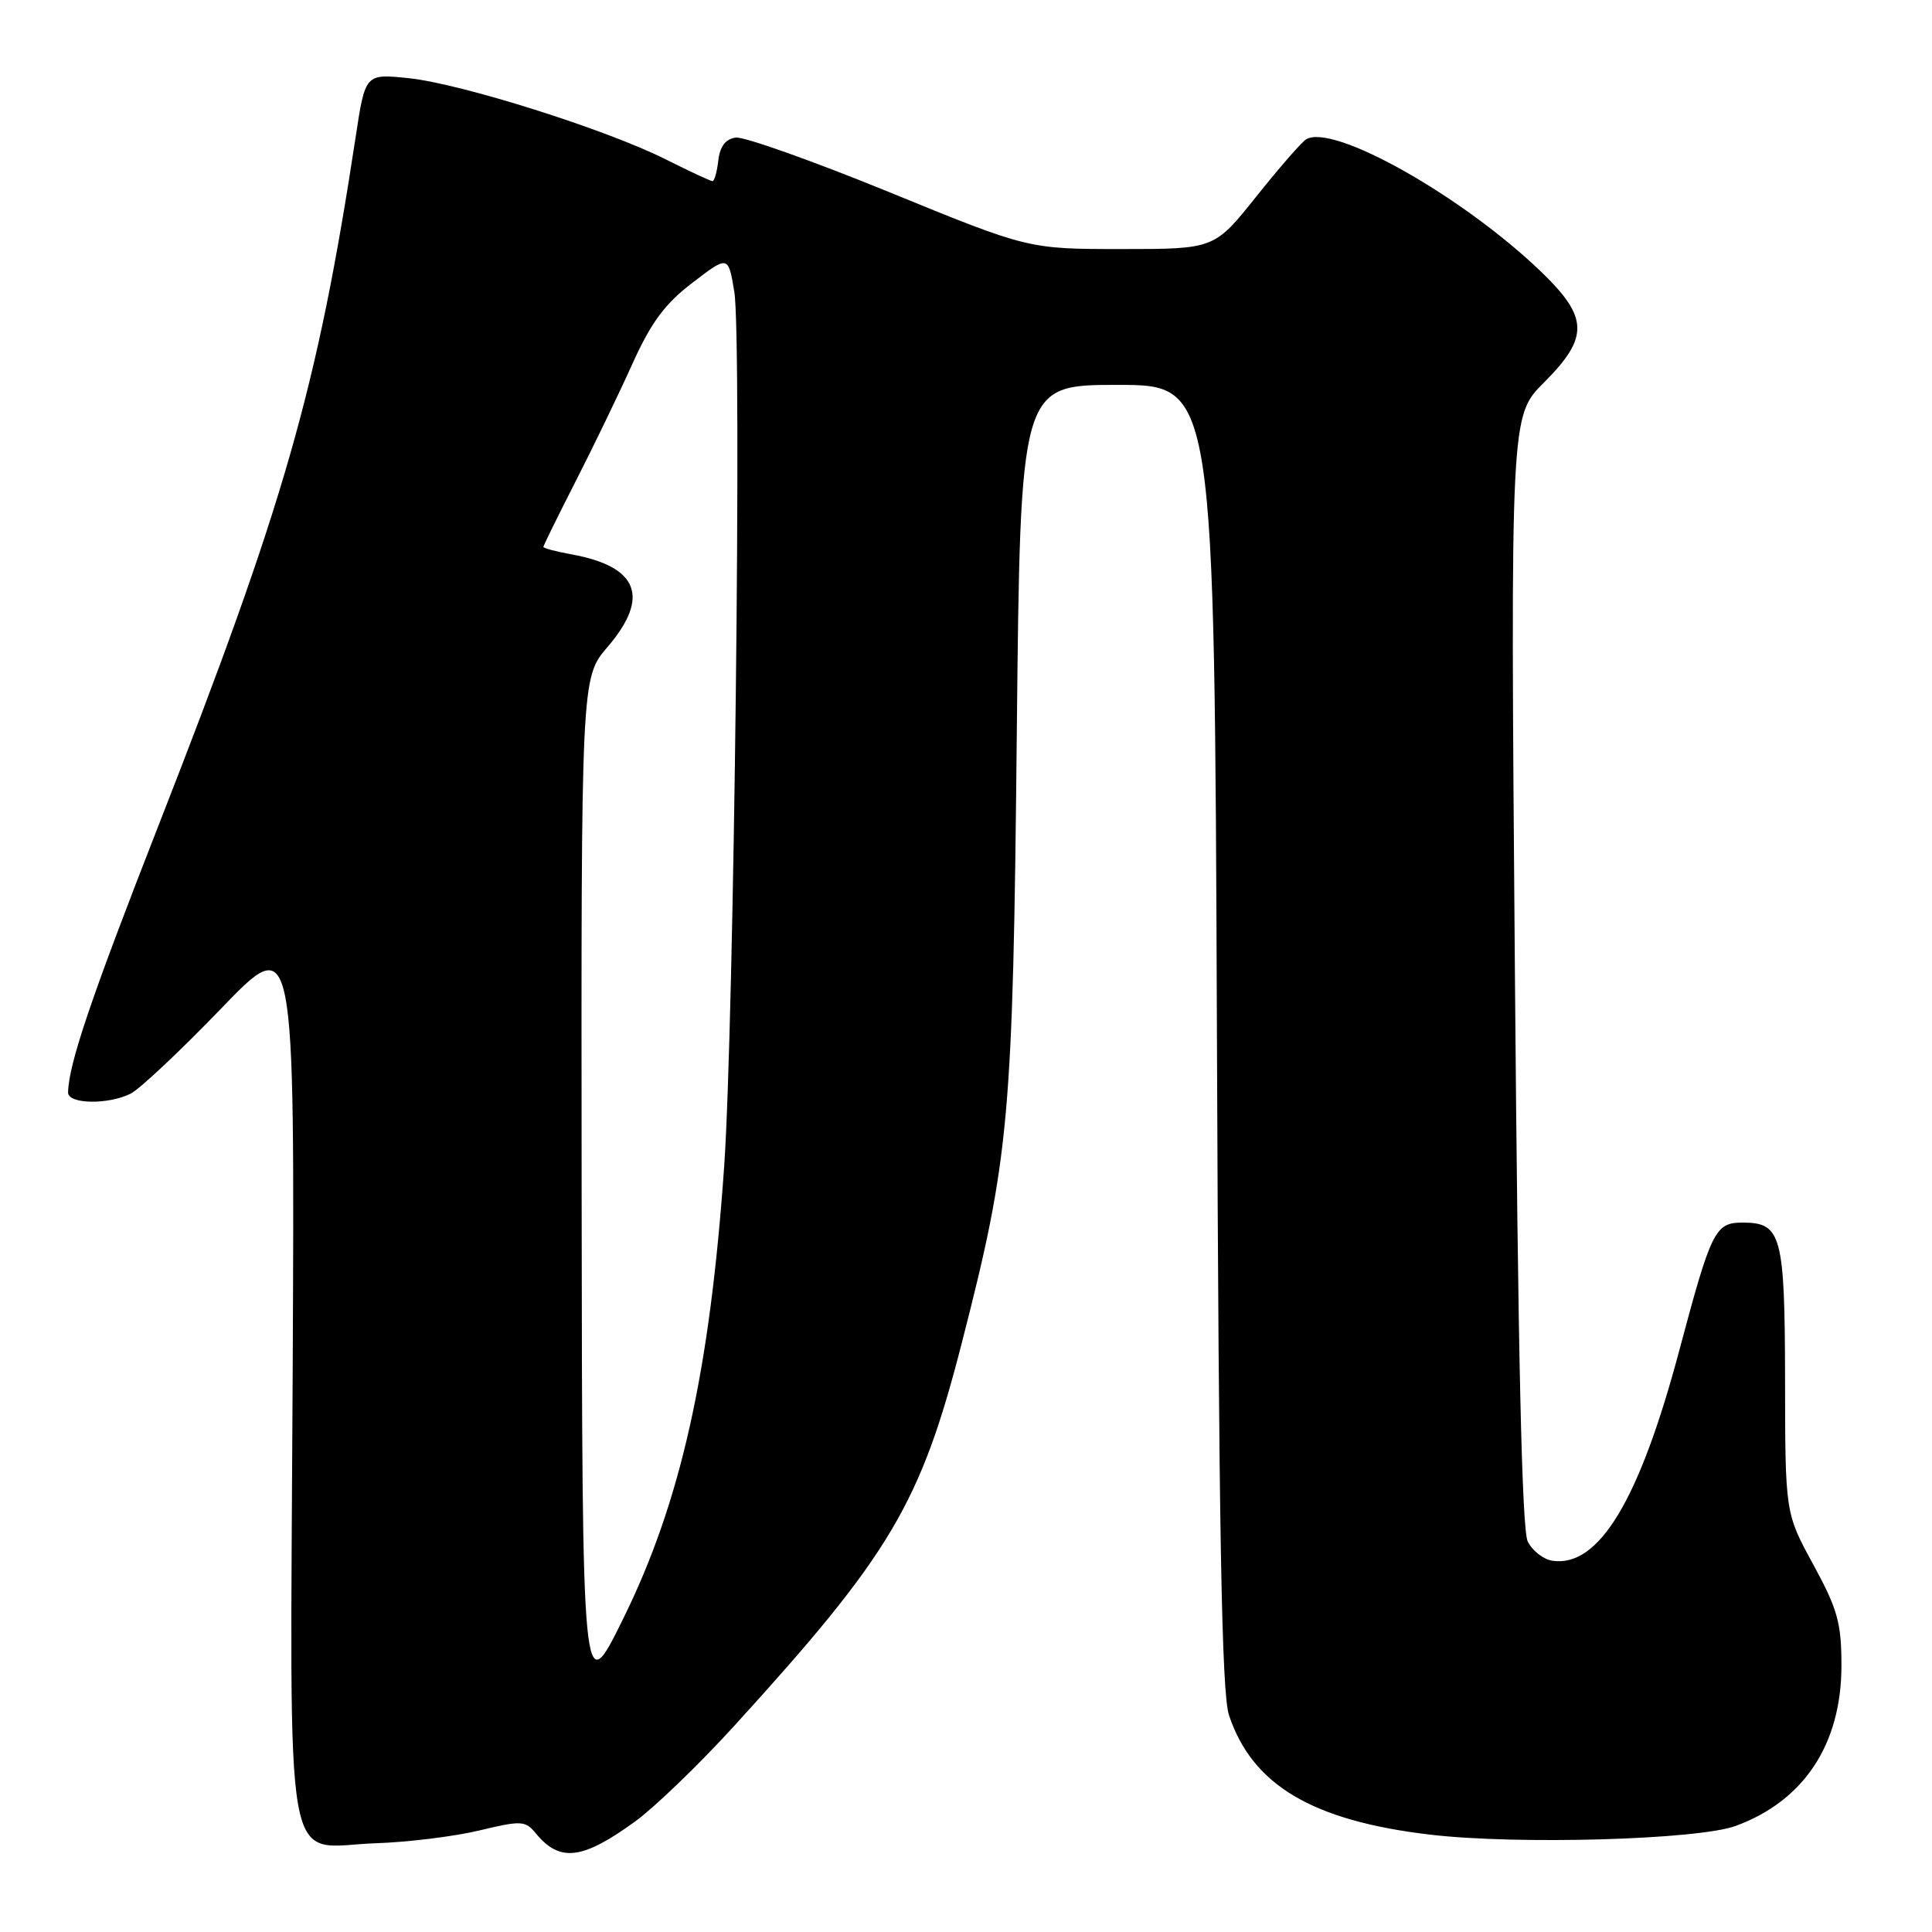 <?xml version="1.0" encoding="UTF-8" standalone="no"?>
<!DOCTYPE svg PUBLIC "-//W3C//DTD SVG 1.1//EN" "http://www.w3.org/Graphics/SVG/1.1/DTD/svg11.dtd" >
<svg xmlns="http://www.w3.org/2000/svg" xmlns:xlink="http://www.w3.org/1999/xlink" version="1.1" viewBox="0 0 256 256">
 <g >
 <path fill="currentColor"
d=" M 84.19 241.33 C 86.77 239.45 92.66 233.77 97.27 228.71 C 118.03 205.92 121.98 199.28 127.47 177.84 C 133.76 153.33 134.22 148.24 134.73 97.25 C 135.20 51.00 135.20 51.00 148.06 51.00 C 160.92 51.00 160.92 51.00 161.25 137.25 C 161.50 203.34 161.88 224.38 162.85 227.28 C 165.94 236.54 173.89 241.26 189.50 243.10 C 201.03 244.46 225.02 243.78 230.00 241.94 C 239.05 238.61 244.00 231.10 244.00 220.70 C 244.00 215.05 243.50 213.24 240.28 207.33 C 236.55 200.50 236.55 200.50 236.53 182.91 C 236.50 163.64 236.06 162.00 230.91 162.00 C 227.26 162.00 226.76 163.01 222.52 178.92 C 217.23 198.79 211.86 207.70 205.72 206.81 C 204.52 206.64 203.05 205.49 202.43 204.25 C 201.66 202.70 201.14 179.48 200.73 128.57 C 200.14 55.13 200.14 55.13 204.57 50.70 C 210.57 44.70 210.50 42.08 204.23 36.03 C 193.80 25.99 176.59 16.28 173.06 18.47 C 172.47 18.83 169.49 22.25 166.45 26.06 C 160.91 33.00 160.91 33.00 148.59 33.00 C 136.26 33.00 136.26 33.00 117.88 25.48 C 107.77 21.35 98.60 18.09 97.50 18.23 C 96.15 18.41 95.40 19.39 95.18 21.25 C 95.01 22.76 94.66 24.00 94.41 24.00 C 94.15 24.00 91.37 22.70 88.22 21.12 C 80.34 17.16 61.13 11.09 54.16 10.36 C 48.40 9.76 48.40 9.76 47.13 18.13 C 42.03 51.61 37.72 66.67 20.89 109.67 C 12.03 132.33 9.10 140.99 9.02 144.75 C 8.99 146.31 14.32 146.41 17.32 144.91 C 18.52 144.30 23.90 139.24 29.28 133.66 C 39.06 123.50 39.06 123.50 38.78 182.21 C 38.45 250.79 37.36 244.66 49.79 244.24 C 54.03 244.10 60.20 243.34 63.50 242.55 C 69.09 241.21 69.60 241.23 71.00 242.93 C 74.18 246.80 77.18 246.43 84.19 241.33 Z  M 77.07 157.66 C 77.00 89.82 77.00 89.82 80.50 85.73 C 86.16 79.12 84.60 75.08 75.75 73.46 C 73.69 73.09 72.00 72.64 72.00 72.47 C 72.00 72.30 73.91 68.41 76.25 63.83 C 78.59 59.25 81.97 52.26 83.76 48.29 C 86.27 42.72 88.09 40.26 91.76 37.46 C 96.50 33.83 96.50 33.83 97.30 38.67 C 98.32 44.76 97.26 135.73 95.96 154.50 C 94.07 181.71 90.21 199.02 82.57 214.50 C 77.15 225.50 77.15 225.50 77.07 157.66 Z "/>
</g>
</svg>